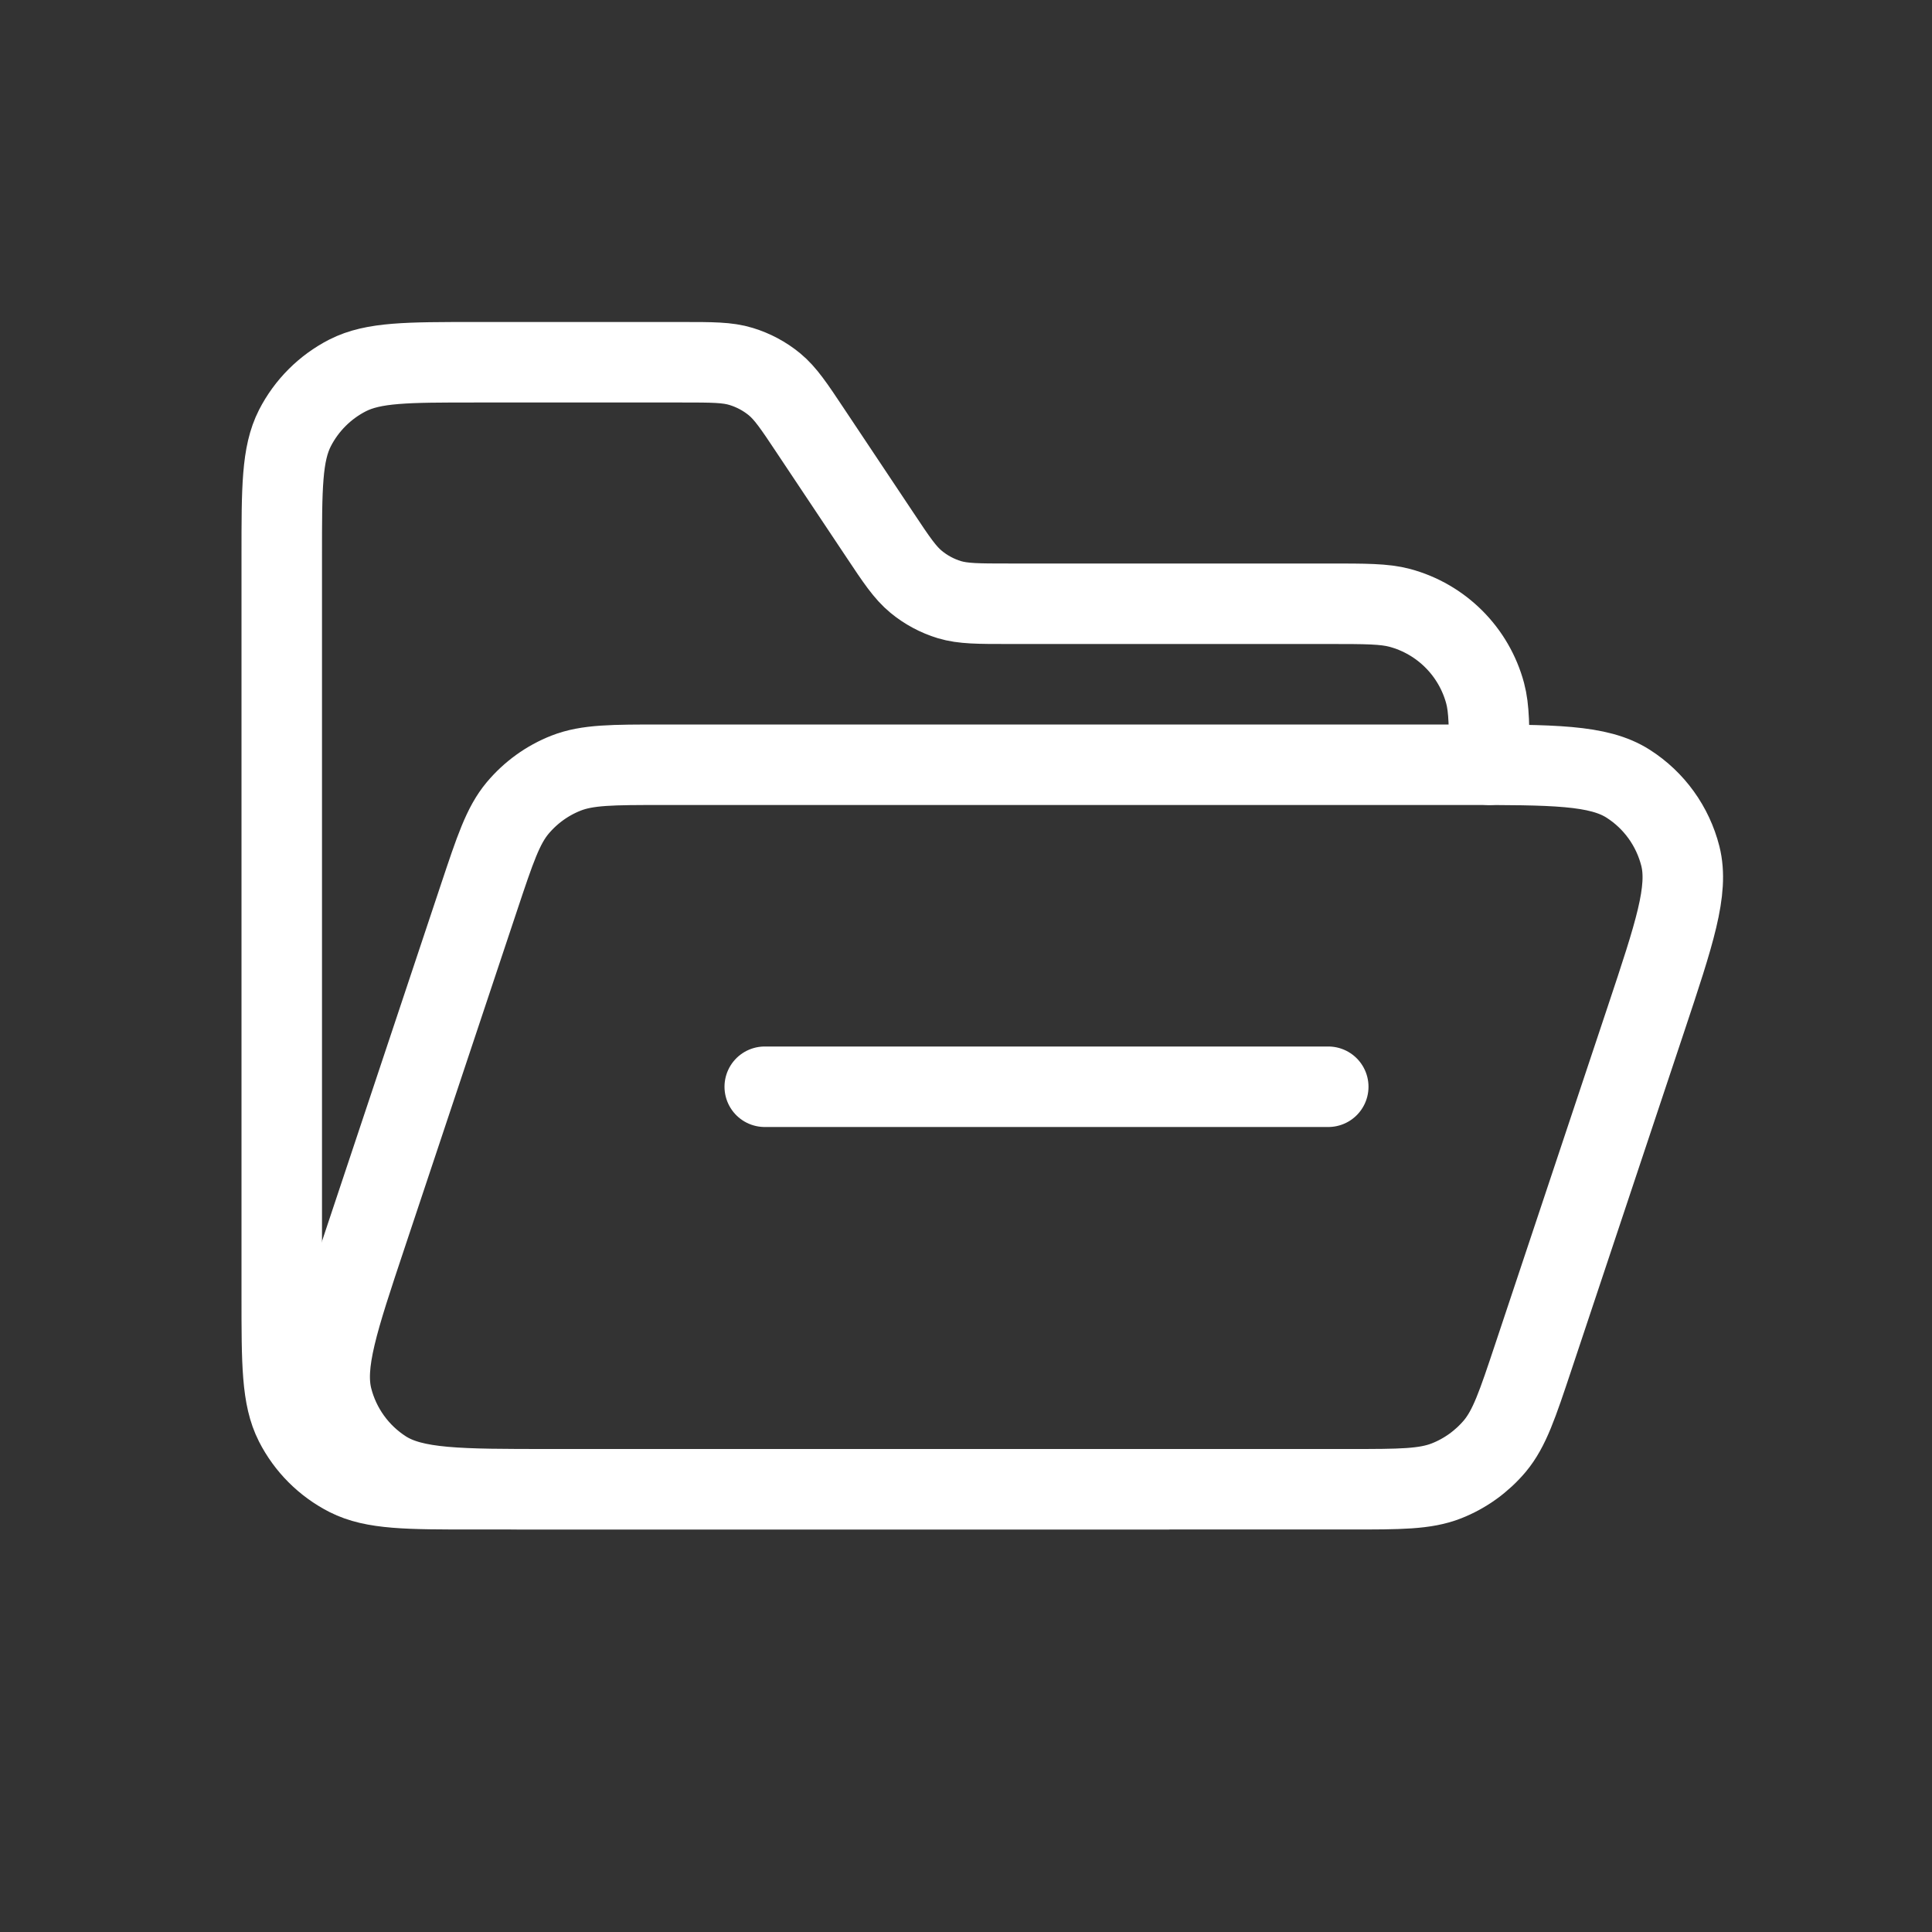 <svg width="24" height="24" viewBox="0 0 24 24" fill="none" xmlns="http://www.w3.org/2000/svg">
<rect x="0" y="0" width="24" height="24" fill="#333333" stroke="none"/>
<path d="M14.5 18.5H5.9C5.06 18.5 4.64 18.5 4.319 18.337C4.037 18.193 3.807 17.964 3.663 17.681C3.5 17.36 3.5 16.941 3.5 16.1V6.9C3.5 6.06 3.5 5.64 3.663 5.319C3.807 5.037 4.037 4.807 4.319 4.663C4.64 4.5 5.06 4.5 5.9 4.5H8.472C8.848 4.5 9.036 4.5 9.206 4.552C9.357 4.598 9.498 4.673 9.62 4.773C9.757 4.886 9.862 5.042 10.07 5.355L10.93 6.645C11.138 6.958 11.243 7.114 11.38 7.227C11.502 7.328 11.643 7.403 11.793 7.449C11.964 7.5 12.152 7.5 12.528 7.5H16.5C16.965 7.5 17.197 7.5 17.388 7.551C17.906 7.69 18.31 8.095 18.449 8.612C18.5 8.803 18.5 9.035 18.5 9.5V9.5M9.5 13.5H16.5" stroke="white" stroke-linecap="round"/>
<path d="M5.953 11.141C6.15 10.551 6.248 10.256 6.43 10.038C6.592 9.845 6.798 9.696 7.032 9.604C7.297 9.5 7.608 9.5 8.23 9.5L18.17 9.5C19.294 9.5 19.857 9.5 20.226 9.736C20.549 9.942 20.78 10.264 20.874 10.635C20.98 11.059 20.802 11.593 20.447 12.659L19.047 16.859C18.85 17.45 18.752 17.744 18.57 17.963C18.408 18.155 18.202 18.304 17.968 18.396C17.703 18.5 17.392 18.5 16.77 18.5H6.83C5.706 18.5 5.143 18.5 4.774 18.265C4.452 18.059 4.22 17.737 4.126 17.366C4.02 16.941 4.197 16.408 4.553 15.341L5.953 11.141Z" stroke="white"/>
</svg>
